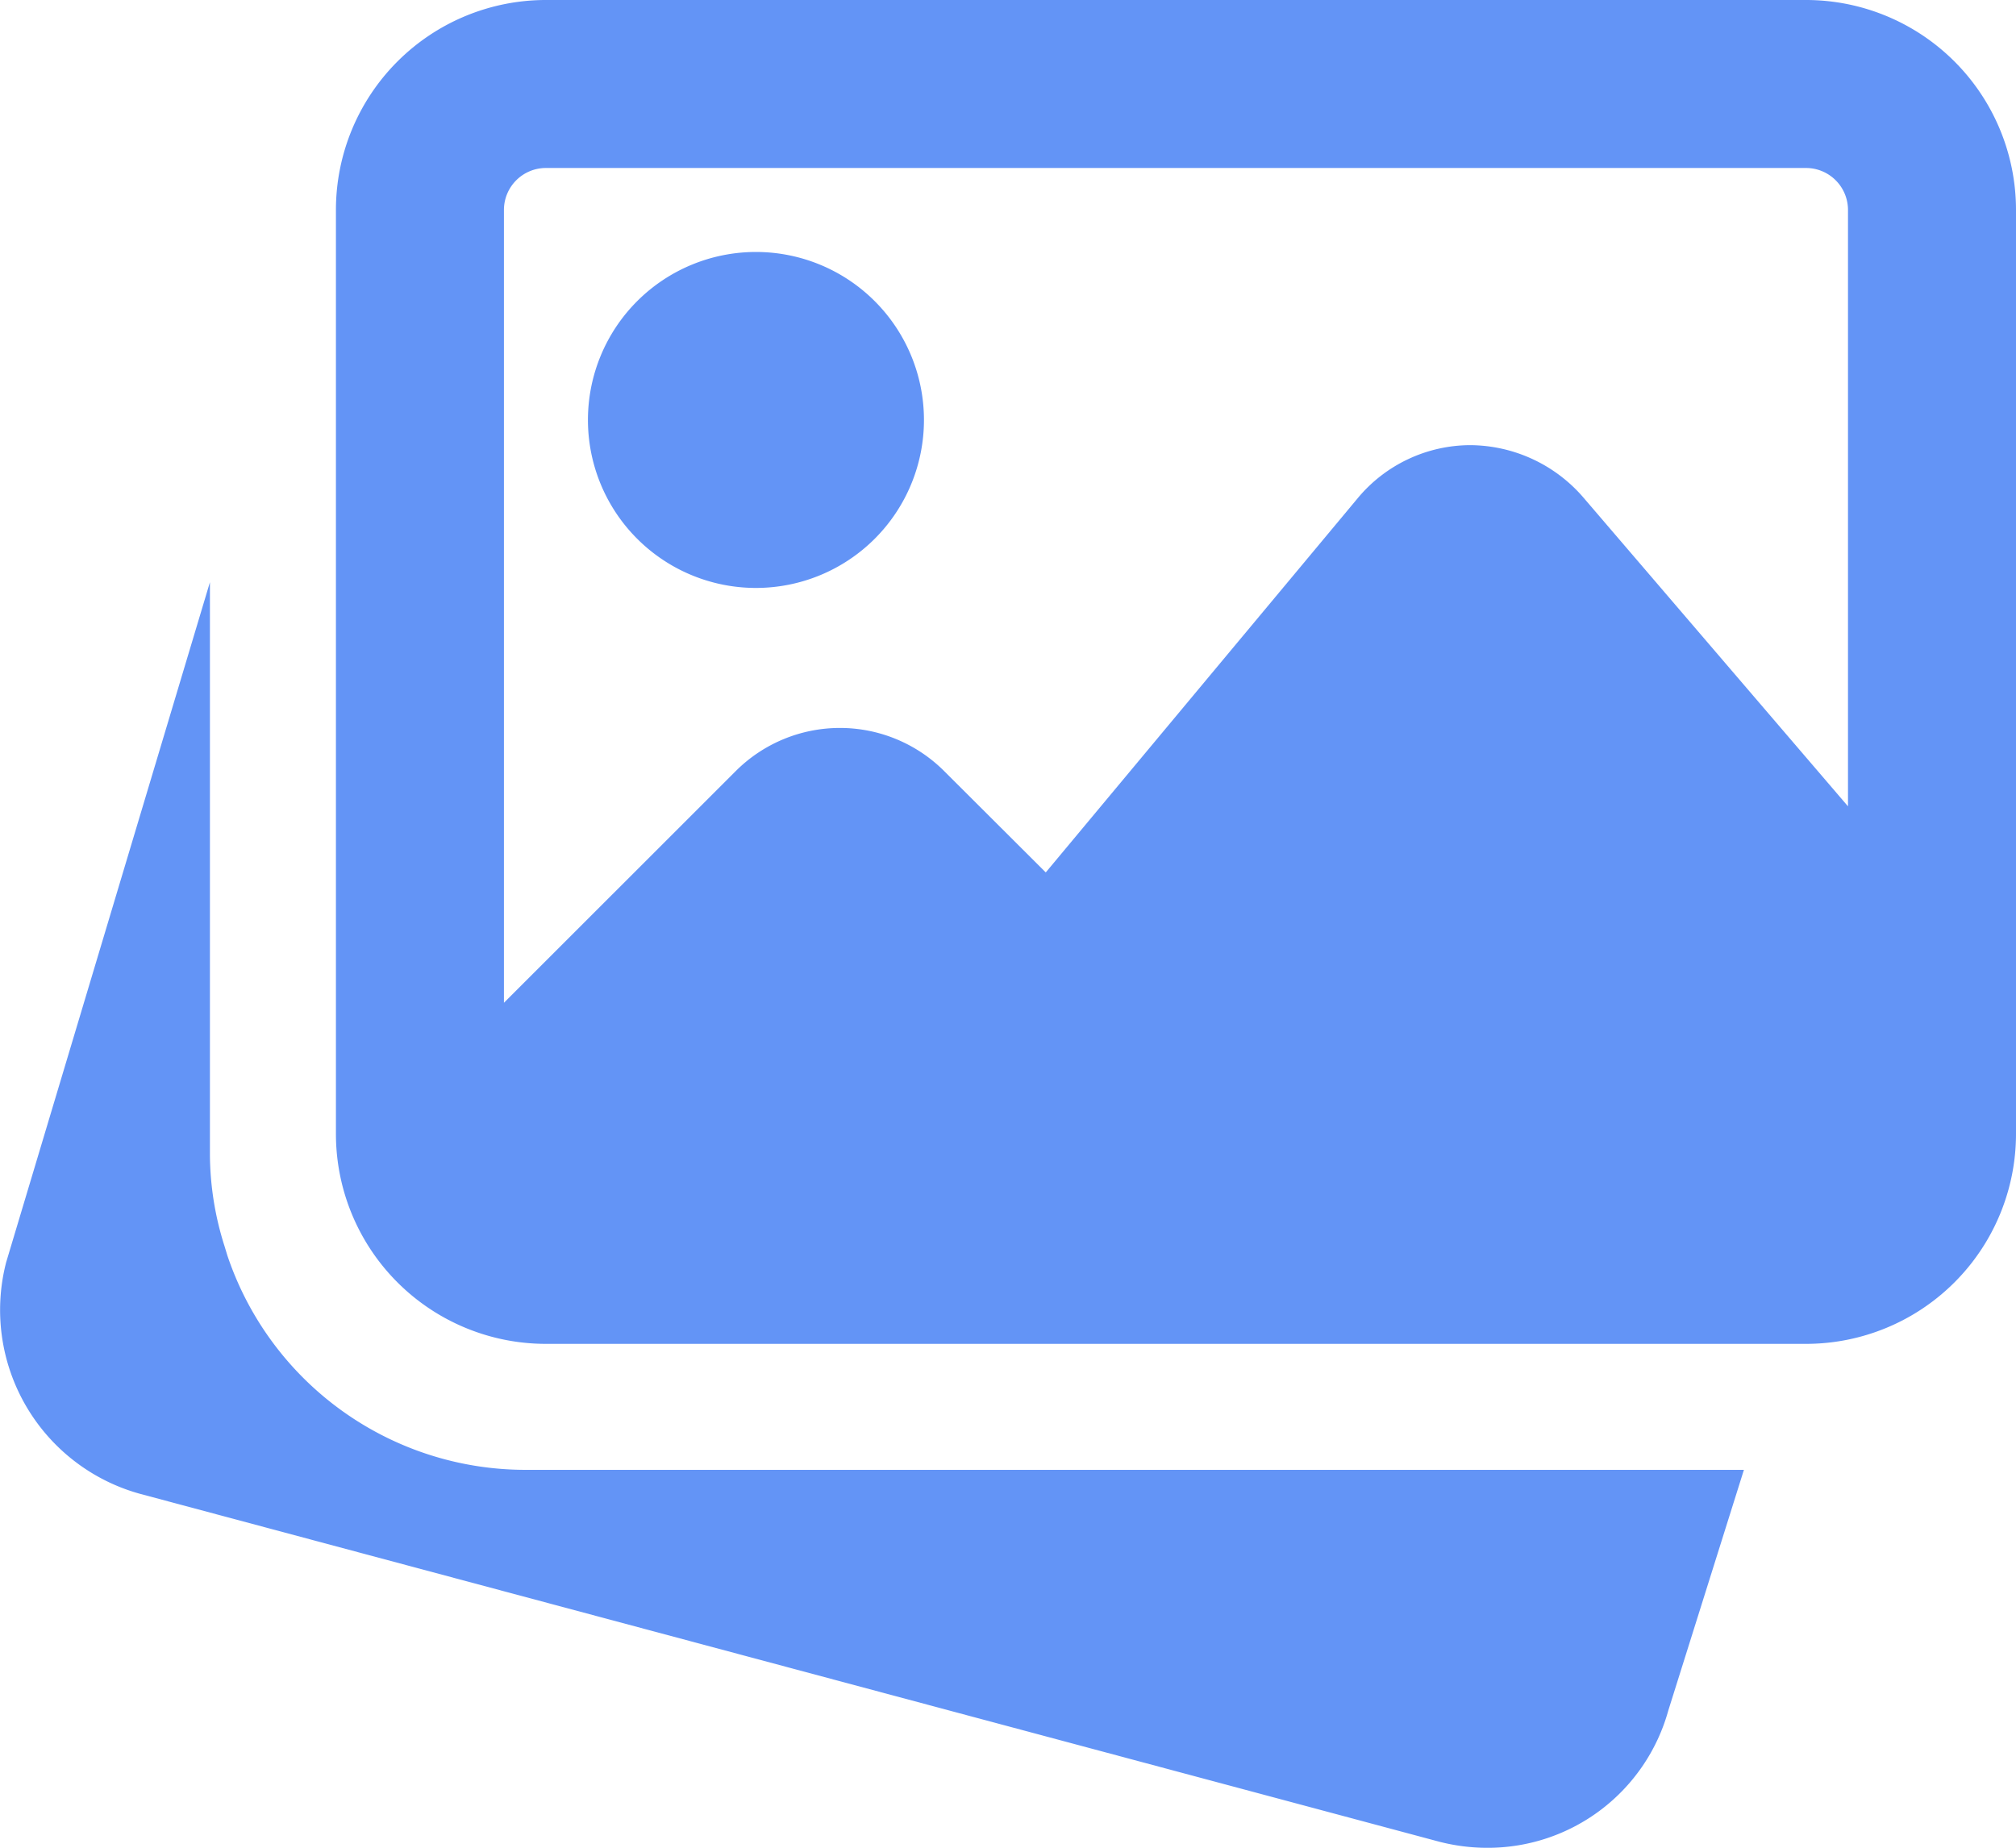 <svg xmlns="http://www.w3.org/2000/svg" width="23.999" height="22" viewBox="0 0 23.999 22">
  <g id="image-gallery" transform="translate(-0.001 -2)">
    <g id="Grupo_4519" data-name="Grupo 4519">
      <g id="Grupo_4518" data-name="Grupo 4518">
        <path id="Caminho_1920" data-name="Caminho 1920" d="M6.25,19.5a3.744,3.744,0,0,1-3.542-2.551l-.035-.115A3.648,3.648,0,0,1,2.5,15.75V8.932L.074,17.03a2.271,2.271,0,0,0,1.592,2.755l15.463,4.141A2.293,2.293,0,0,0,17.7,24a2.23,2.23,0,0,0,2.161-1.635l.9-2.865Z" fill="#6394f6"/>
      </g>
      <path id="Caminho_1921" data-name="Caminho 1921" d="M9,9A2,2,0,1,0,7,7,2,2,0,0,0,9,9Z" fill="#6394f6"/>
    </g>
    <path id="Caminho_1922" data-name="Caminho 1922" d="M21.5,2H6.5A2.5,2.5,0,0,0,4,4.5v11A2.5,2.5,0,0,0,6.5,18h15A2.5,2.5,0,0,0,24,15.5V4.5A2.5,2.5,0,0,0,21.5,2ZM6.5,4h15a.5.5,0,0,1,.5.5v7.1L18.841,7.913A1.791,1.791,0,0,0,17.5,7.3a1.749,1.749,0,0,0-1.336.631L12.45,12.387,11.24,11.18a1.755,1.755,0,0,0-2.48,0L6,13.939V4.5A.5.5,0,0,1,6.5,4Z" fill="#6394f6"/>
  </g>
</svg>
